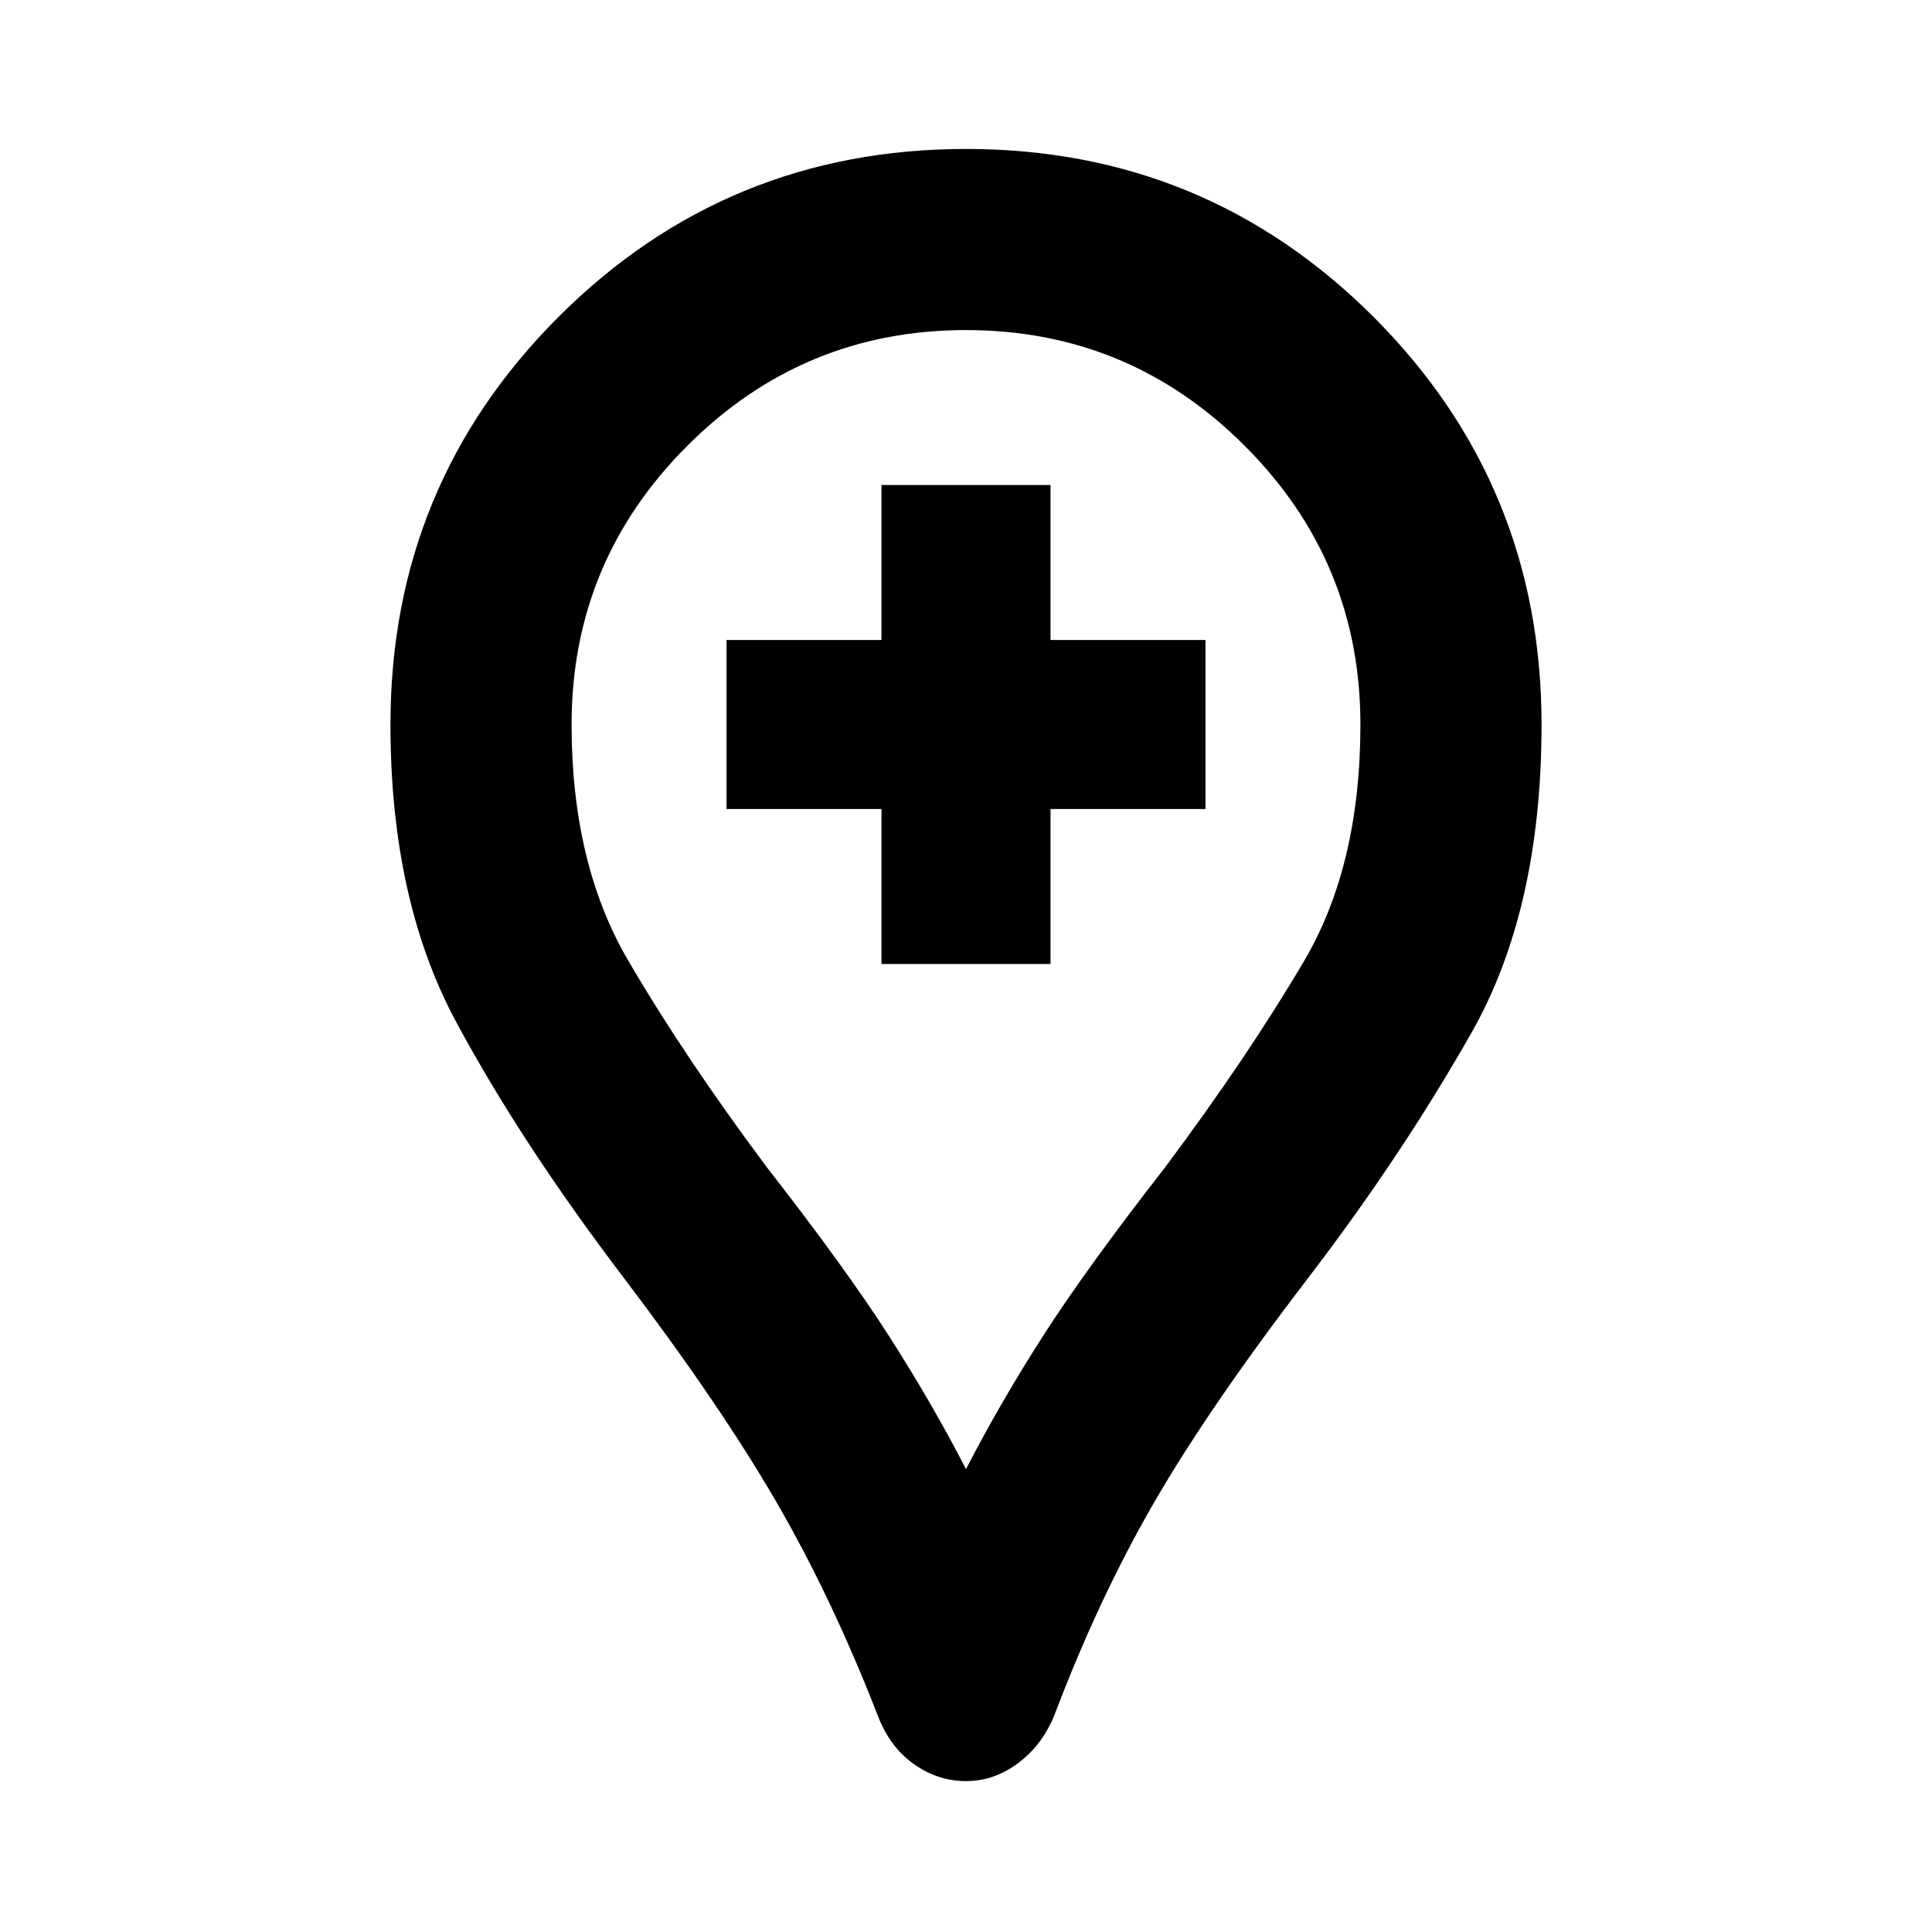 <svg xmlns="http://www.w3.org/2000/svg" height="20" width="20"><path d="M9.125 9.979H10.875V8.375H12.479V6.625H10.875V5.021H9.125V6.625H7.521V8.375H9.125ZM10 18.438Q9.708 18.438 9.458 18.26Q9.208 18.083 9.083 17.75Q8.604 16.521 8.021 15.521Q7.438 14.521 6.458 13.229Q5.396 11.833 4.719 10.573Q4.042 9.312 4.042 7.5Q4.042 5.021 5.781 3.281Q7.521 1.542 10 1.542Q12.479 1.542 14.219 3.281Q15.958 5.021 15.958 7.5Q15.958 9.417 15.229 10.698Q14.5 11.979 13.542 13.229Q12.521 14.562 11.948 15.552Q11.375 16.542 10.917 17.75Q10.792 18.062 10.542 18.25Q10.292 18.438 10 18.438ZM10 15.208Q10.354 14.521 10.802 13.823Q11.25 13.125 12.062 12.083Q12.917 10.938 13.5 9.948Q14.083 8.958 14.083 7.5Q14.083 5.812 12.885 4.615Q11.688 3.417 10 3.417Q8.312 3.417 7.115 4.615Q5.917 5.812 5.917 7.5Q5.917 8.938 6.5 9.938Q7.083 10.938 7.938 12.083Q8.75 13.125 9.198 13.823Q9.646 14.521 10 15.208ZM10 7.5Q10 7.5 10 7.5Q10 7.5 10 7.5Q10 7.5 10 7.5Q10 7.5 10 7.5Q10 7.5 10 7.5Q10 7.5 10 7.5Q10 7.5 10 7.5Q10 7.5 10 7.5Q10 7.5 10 7.5Q10 7.5 10 7.5Q10 7.5 10 7.5Q10 7.5 10 7.5Z"/></svg>